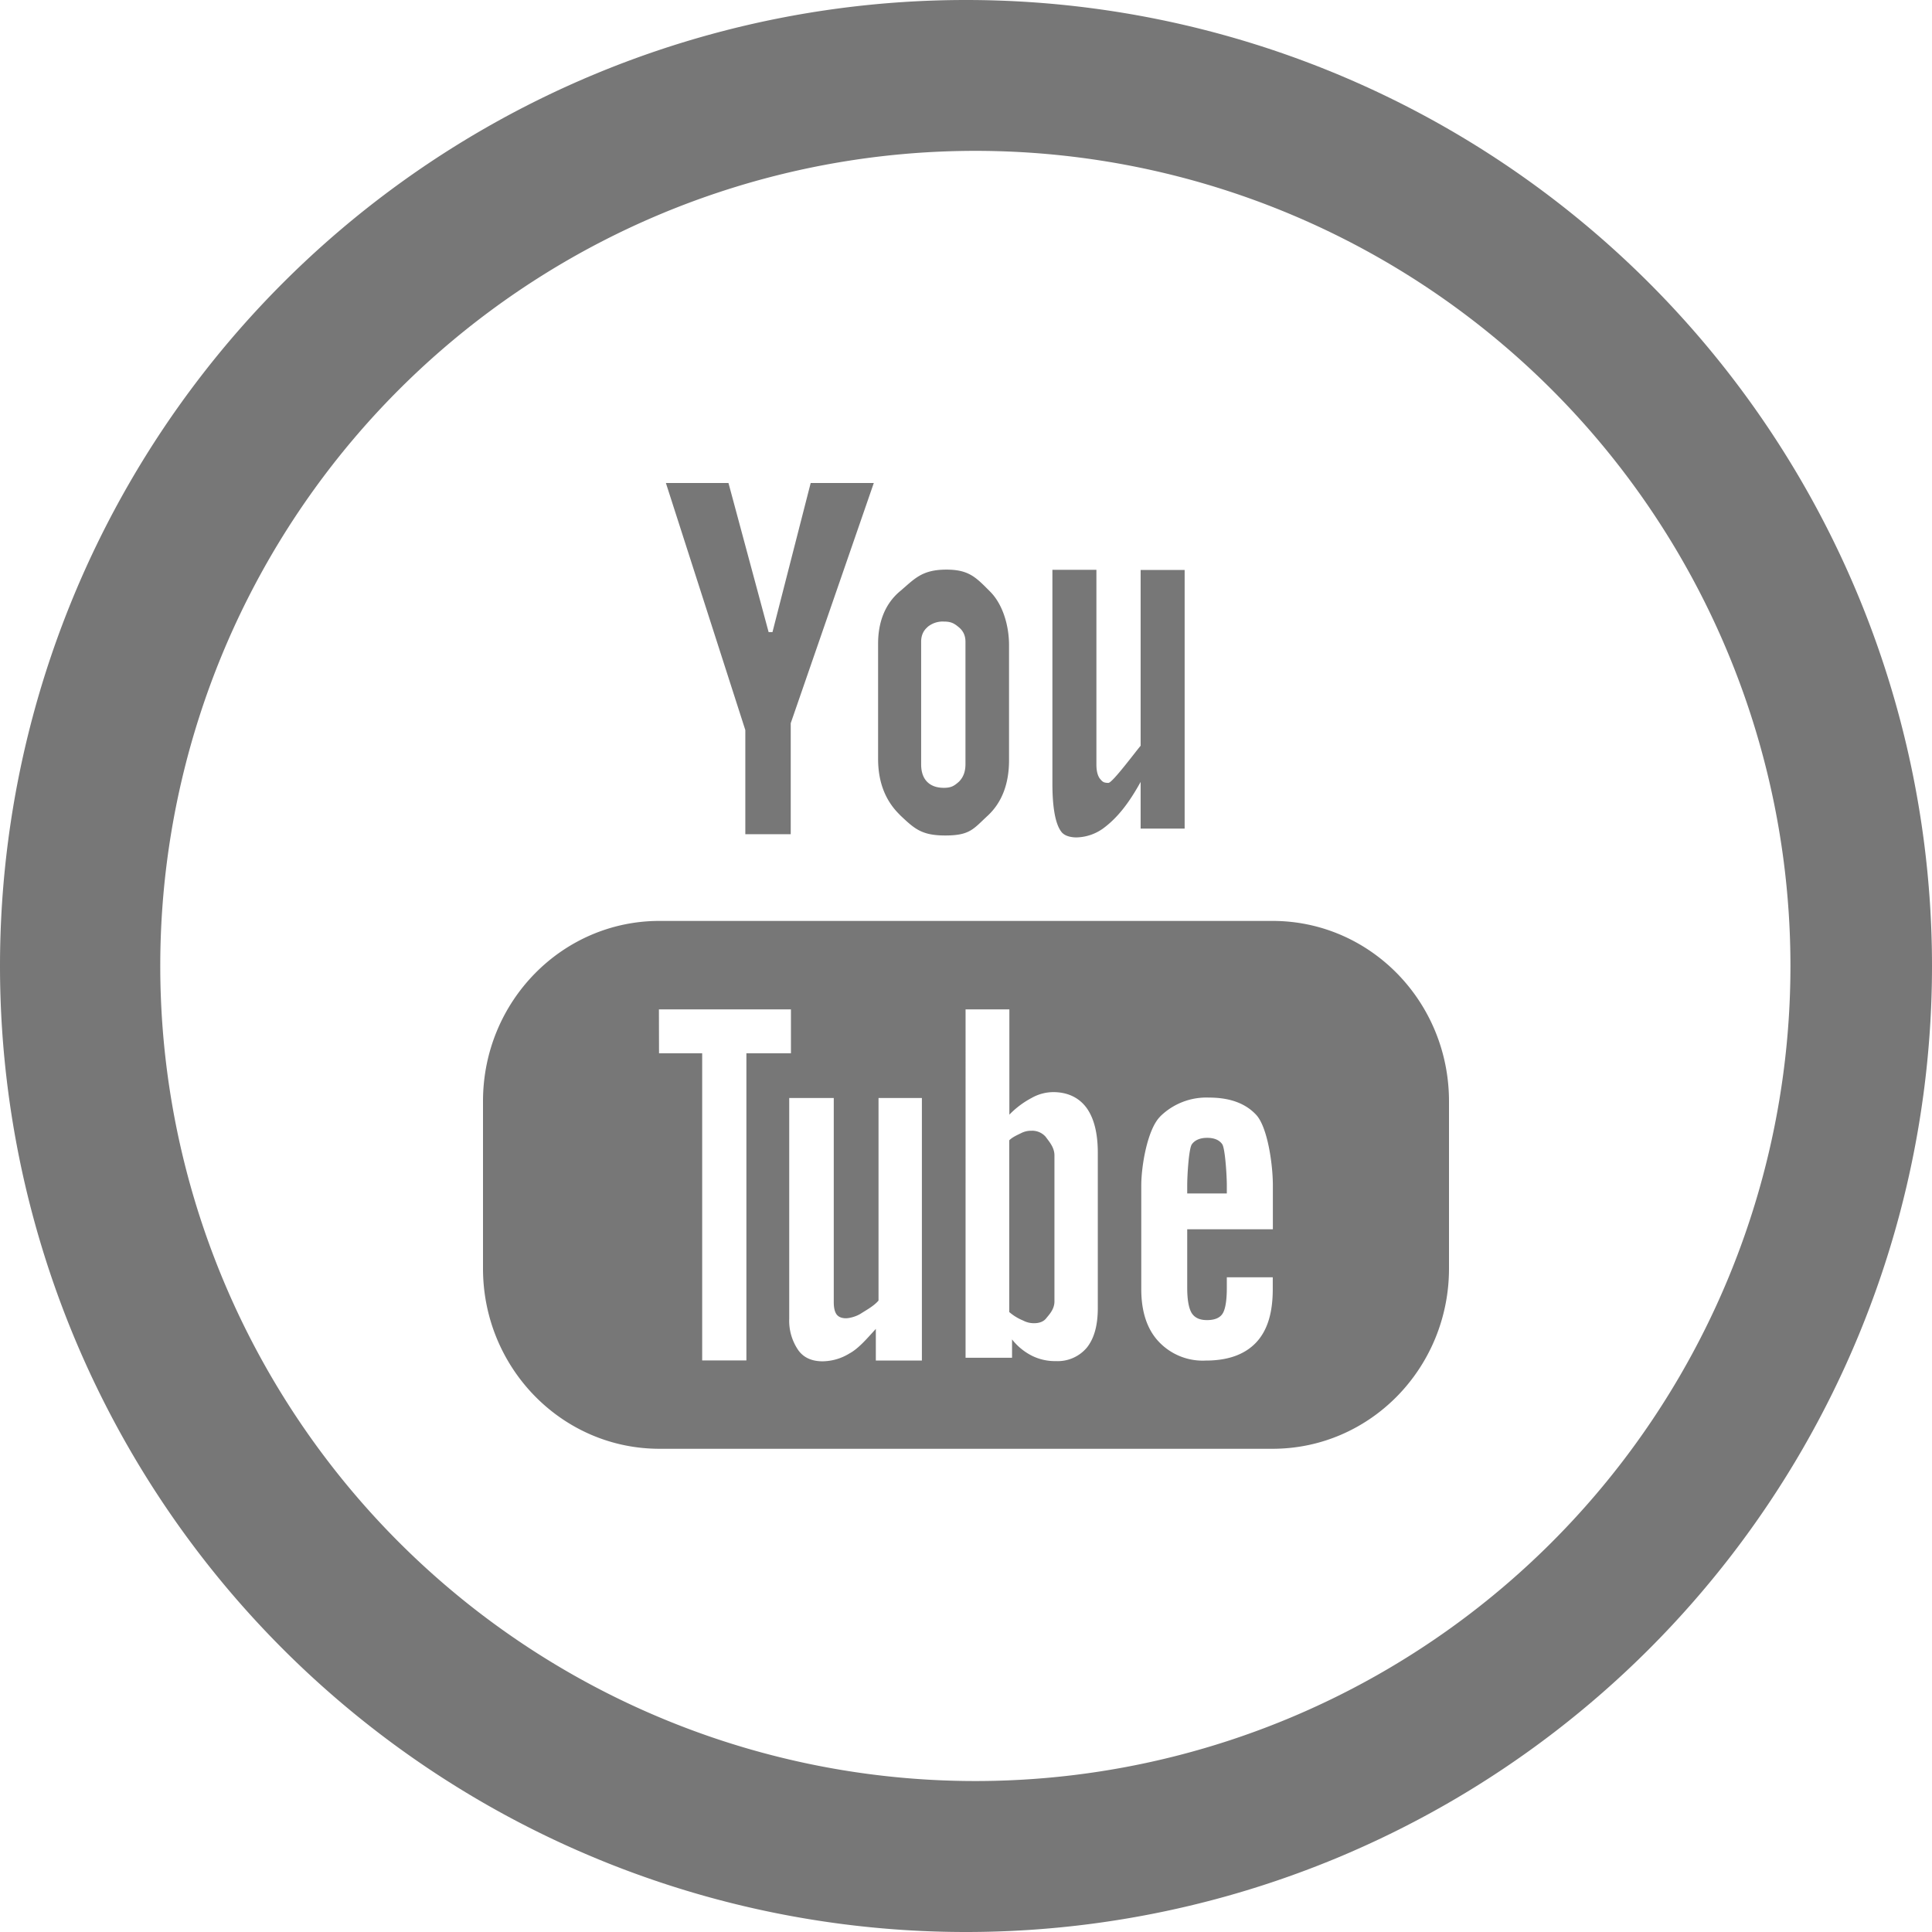 <svg xmlns="http://www.w3.org/2000/svg" width="18" height="18" viewBox="0 0 18 18"><g><g><path fill="#777" d="M7.367 7.772V6.738L8.141 4.5h-.588l-.356 1.389h-.036l-.374-1.389h-.583l.74 2.302v.97zm1.274-1.93a.22.22 0 0 1 .153-.051c.067 0 .096.017.138.052.042.034.063.079.063.136v1.14c0 .07-.02.123-.061.164-.043.038-.071.057-.14.057-.069 0-.121-.02-.157-.057-.037-.038-.055-.093-.055-.163V5.979c0-.057.02-.103.059-.136zm-.257 1.751c.135.127.2.191.423.191.232 0 .262-.062.397-.186.131-.123.197-.296.197-.516v-1.07c0-.195-.064-.388-.176-.5-.13-.13-.195-.205-.407-.205-.233 0-.298.088-.437.205-.138.118-.2.288-.2.485V7.07c0 .219.069.392.203.522zm1.516.169c.024.024.071.04.13.04a.442.442 0 0 0 .264-.096c.123-.095.225-.226.333-.421v.435h.41V5.31h-.41v1.638c-.049.057-.263.346-.3.346-.048 0-.057-.013-.08-.04-.02-.027-.032-.07-.032-.131V5.309h-.41V7.3c0 .154.013.379.095.463zm1.53 3.357v-.076c0-.092-.016-.346-.043-.383-.028-.04-.076-.059-.14-.059-.065 0-.113.02-.142.059-.029.037-.044.291-.044.383v.076zm-1.898 1.184a.214.214 0 0 0 .102.025c.052 0 .091-.016.115-.048.025-.031.075-.082.075-.154v-1.362c0-.076-.053-.132-.082-.173a.166.166 0 0 0-.134-.056.199.199 0 0 0-.092.021c-.028.014-.083.037-.113.068v1.6a.461.461 0 0 0 .129.079zM6.139 9.404h1.23v.409h-.415v2.862h-.412V9.813H6.14zm4.67.998a.613.613 0 0 1 .456-.176c.192 0 .338.053.438.16.105.112.156.456.156.659v.408h-.798v.545c0 .113.015.192.042.236.028.043.073.065.142.065.068 0 .115-.018.142-.055.027-.037.043-.117.043-.246V11.9h.428v.111c0 .222-.05.386-.156.498-.105.11-.26.167-.467.167a.562.562 0 0 1-.442-.179c-.107-.115-.16-.279-.16-.486v-.966c0-.186.059-.528.177-.643zM9.612 12.63a.55.55 0 0 1-.183-.151v.171h-.433V9.404h.408v.981a.824.824 0 0 1 .208-.156.412.412 0 0 1 .2-.054c.134 0 .239.05.31.145.07.096.106.236.106.42v1.447c0 .16-.033.28-.1.366a.354.354 0 0 1-.29.128.48.48 0 0 1-.226-.051zM7.353 10.23h.415v1.903c0 .052.009.09.027.114.018.023.047.035.087.035.03 0 .097-.015.145-.048.048-.03.119-.07.158-.117v-1.887h.404v2.446H8.16v-.295c-.08.087-.161.184-.248.23a.485.485 0 0 1-.248.072c-.099 0-.174-.033-.224-.1a.485.485 0 0 1-.087-.298zm4.503 3.268c.91 0 1.644-.753 1.644-1.68v-1.557c0-.929-.735-1.681-1.644-1.681H6.144c-.908 0-1.644.752-1.644 1.68v1.558c0 .927.736 1.68 1.644 1.68zM9 1.406a7.594 7.594 0 1 1 0 15.187A7.594 7.594 0 0 1 9 1.406zM9 18a9 9 0 0 0 9-9 9 9 0 0 0-9-9 9 9 0 0 0-9 9 9 9 0 0 0 9 9z"/></g></g></svg>